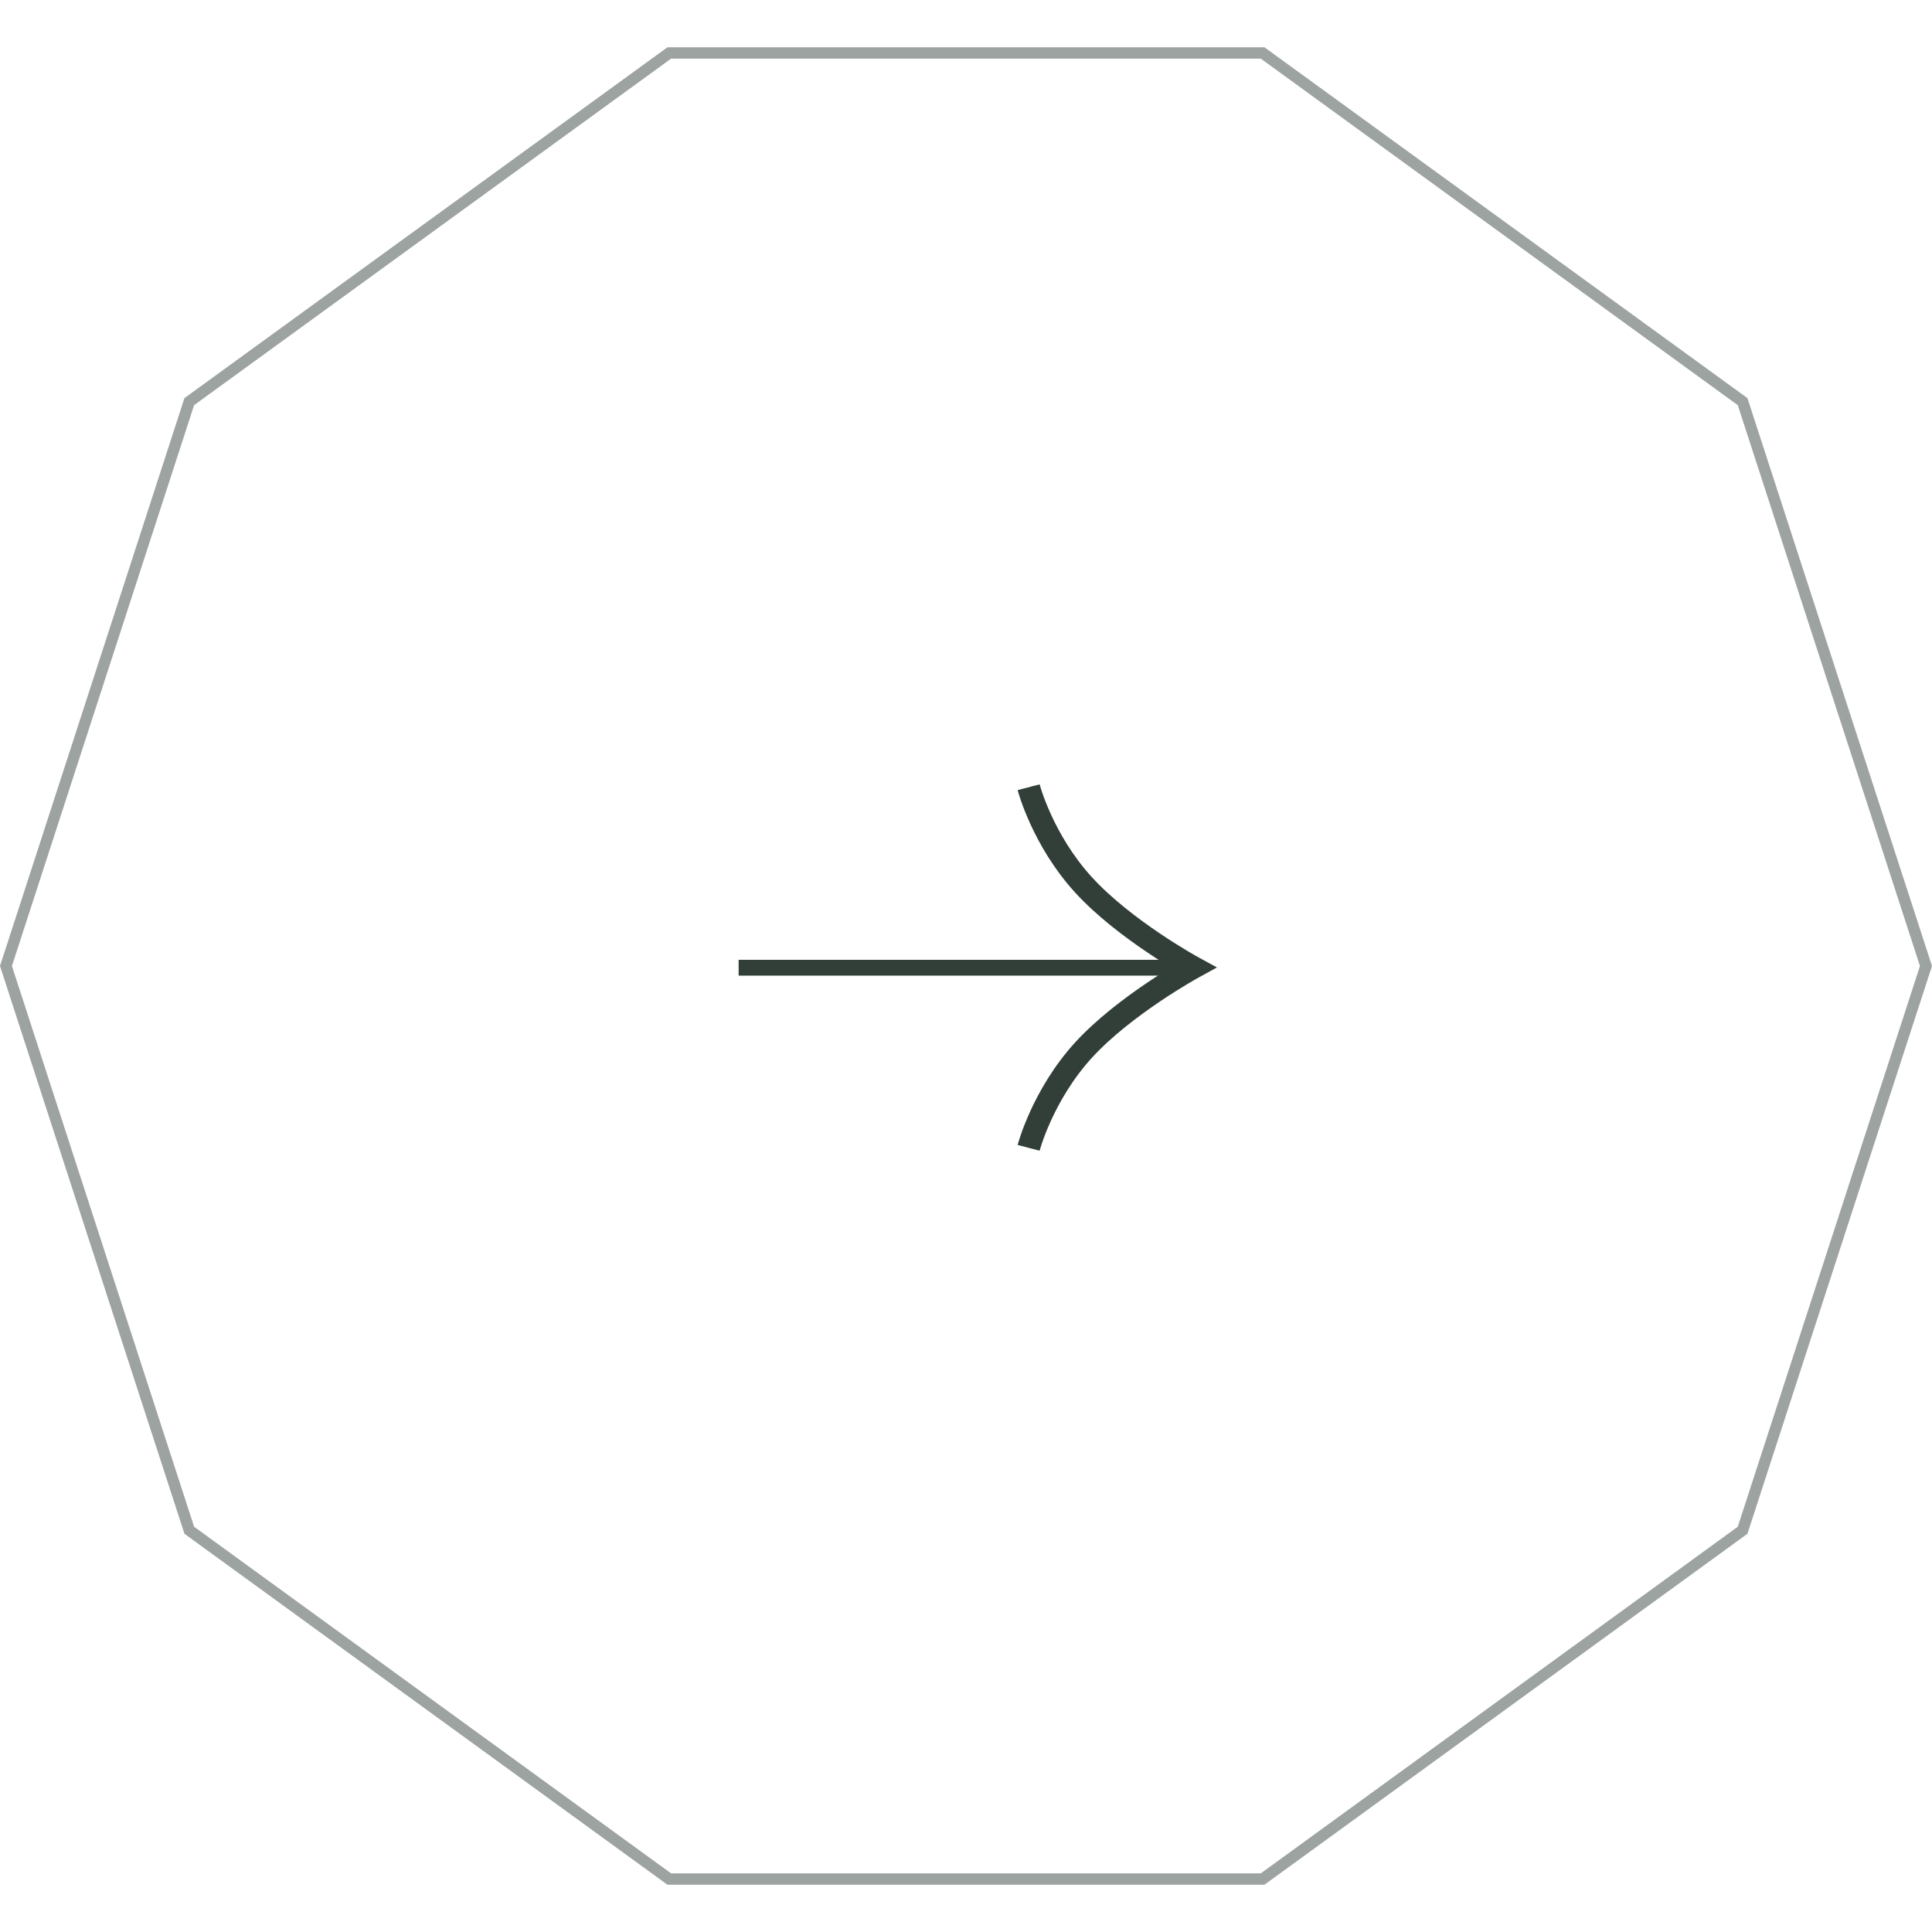 <svg width="170" height="170" viewBox="0 0 170 170" fill="none" xmlns="http://www.w3.org/2000/svg" xmlns:xlink="http://www.w3.org/1999/xlink">
	<desc>
			Created with Pixso.
	</desc>
	<defs/>
	<g opacity="0.48">
		<path id="Polygon 6" d="M0 85L16.23 134.96L58.73 165.84L111.26 165.84L153.76 134.96L170 85L153.76 35.03L111.26 4.16L58.73 4.16L16.23 35.03L0 85Z" fill="#C4C4C4" fill-opacity="0" fill-rule="evenodd"/>
		<path id="Polygon 6" d="M16.23 134.96L58.73 165.84L111.26 165.84L153.76 134.96L170 85L153.76 35.03L111.26 4.16L58.73 4.16L16.23 35.03L0 85L16.23 134.96ZM17.08 134.34L59.05 164.84L110.94 164.84L152.91 134.34L168.94 85L152.91 35.65L110.94 5.16L59.05 5.16L17.08 35.65L1.05 85L17.08 134.34Z" fill="#313F38" fill-opacity="1" fill-rule="evenodd"/>
	</g>
	<path id="Vector 3" d="" fill="#313F38" fill-opacity="1" fill-rule="nonzero"/>
	<path id="Vector 3" d="M90.51 69.27C90.51 69.27 91.72 73.9 95.34 77.86C98.96 81.83 105 85.13 105 85.13C105 85.13 98.96 88.44 95.34 92.4C91.72 96.37 90.51 101 90.51 101" stroke="#313F38" stroke-opacity="1" stroke-width="2"/>
	<rect id="Rectangle 31" x="65" y="85.835" width="1.379" height="38.622" transform="rotate(-90 65 85.835)" fill="#313F38" fill-opacity="1"/>
	<rect id="Rectangle 31" x="65.5" y="85.335" width="0.379" height="37.622" transform="rotate(-90 65.5 85.335)" stroke="#313F38" stroke-opacity="1" stroke-width="1"/>
</svg>
